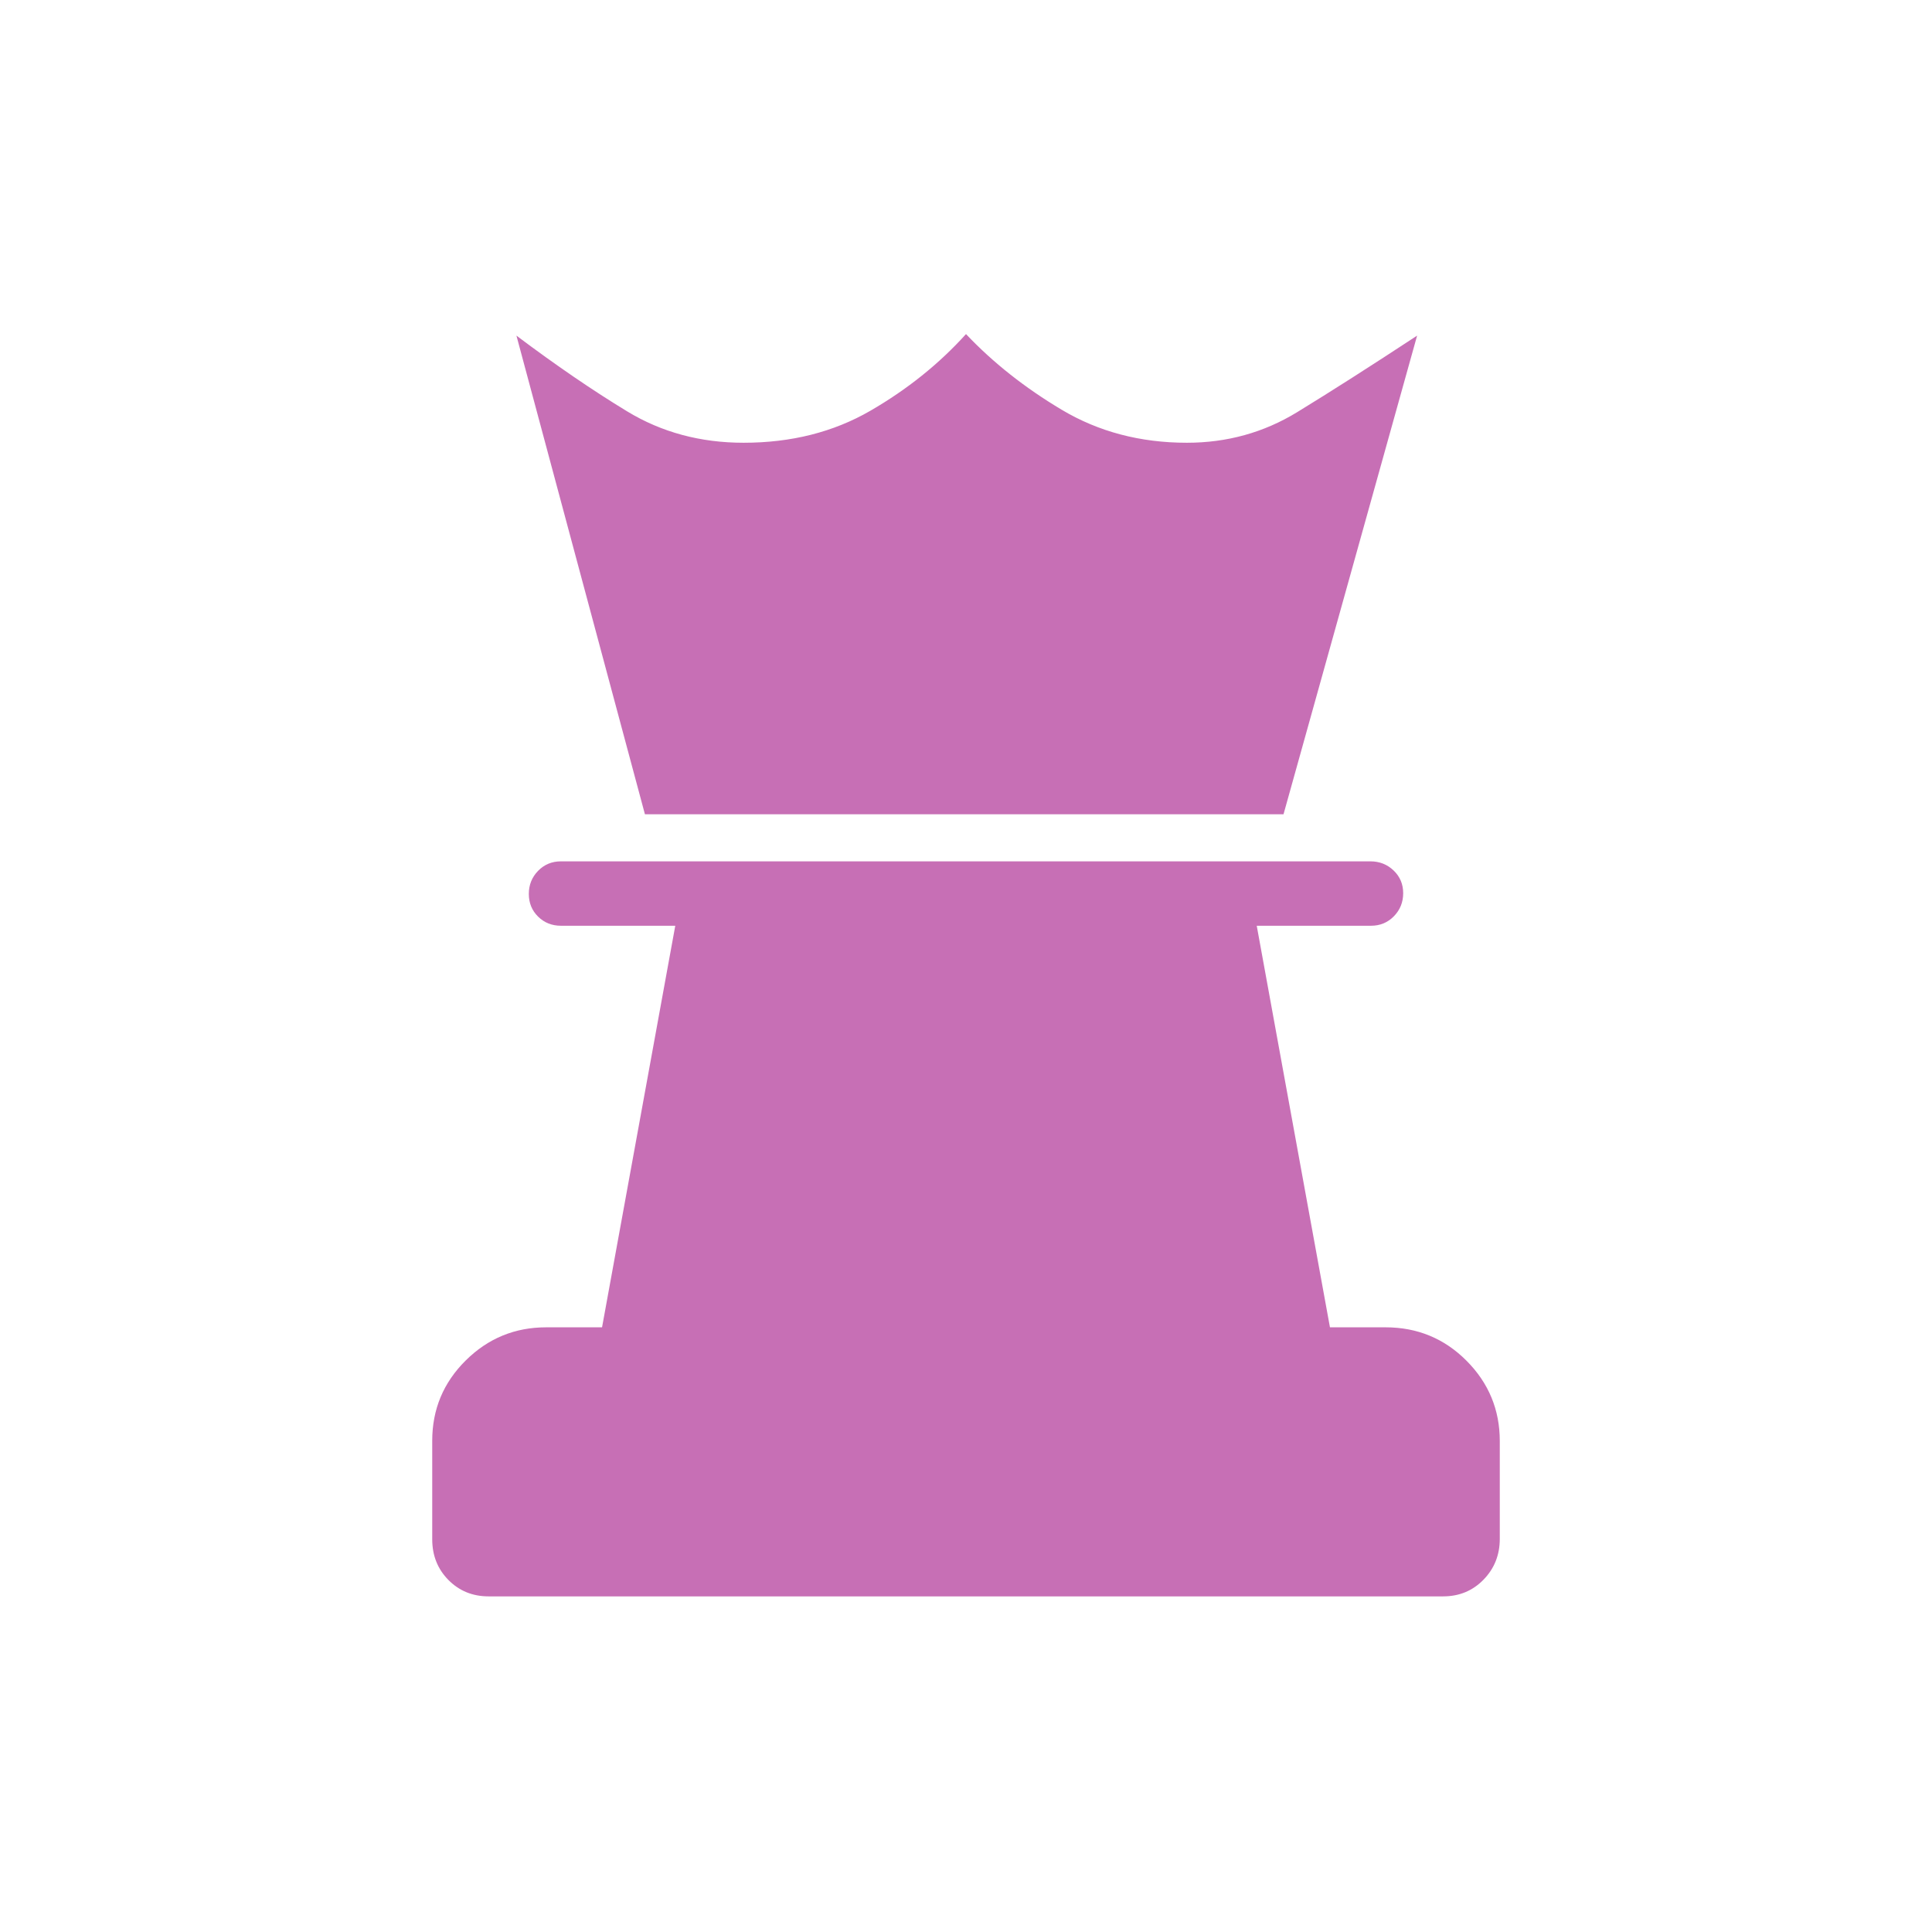 <svg
	xmlns="http://www.w3.org/2000/svg"
	viewBox="0 -960 960 960"
	height="20"
	width="20"
	fill="#c76fb5"
>
	<path d="M242.814-166.769q-11.961 0-20.003-8.156t-8.042-20.214v-48.956q0-23.405 16.631-39.886 16.63-16.481 39.984-16.481h27.77L335.538-500h-56.769q-6.8 0-11.4-4.547-4.6-4.547-4.6-11.269 0-6.723 4.594-11.453Q271.958-532 278.749-532h402.19q6.792 0 11.542 4.547t4.75 11.269q0 6.723-4.6 11.453-4.6 4.731-11.4 4.731h-56.769l36.384 199.538h27.589q23.727 0 40.262 16.599 16.534 16.598 16.534 39.906v48.604q0 12.007-8.091 20.296-8.091 8.288-20.051 8.288H242.814Zm77.647-388.616-63.846-237.846q29.385 22.077 55.048 37.654Q337.327-740 369.484-740q35.516 0 62.977-15.885Q459.923-771.77 480-794q20.077 21.23 47.574 37.615Q555.072-740 589.747-740q29.946 0 54.792-15.193 24.846-15.192 59.615-38.038L637.77-555.385H320.461Z"/>
</svg>